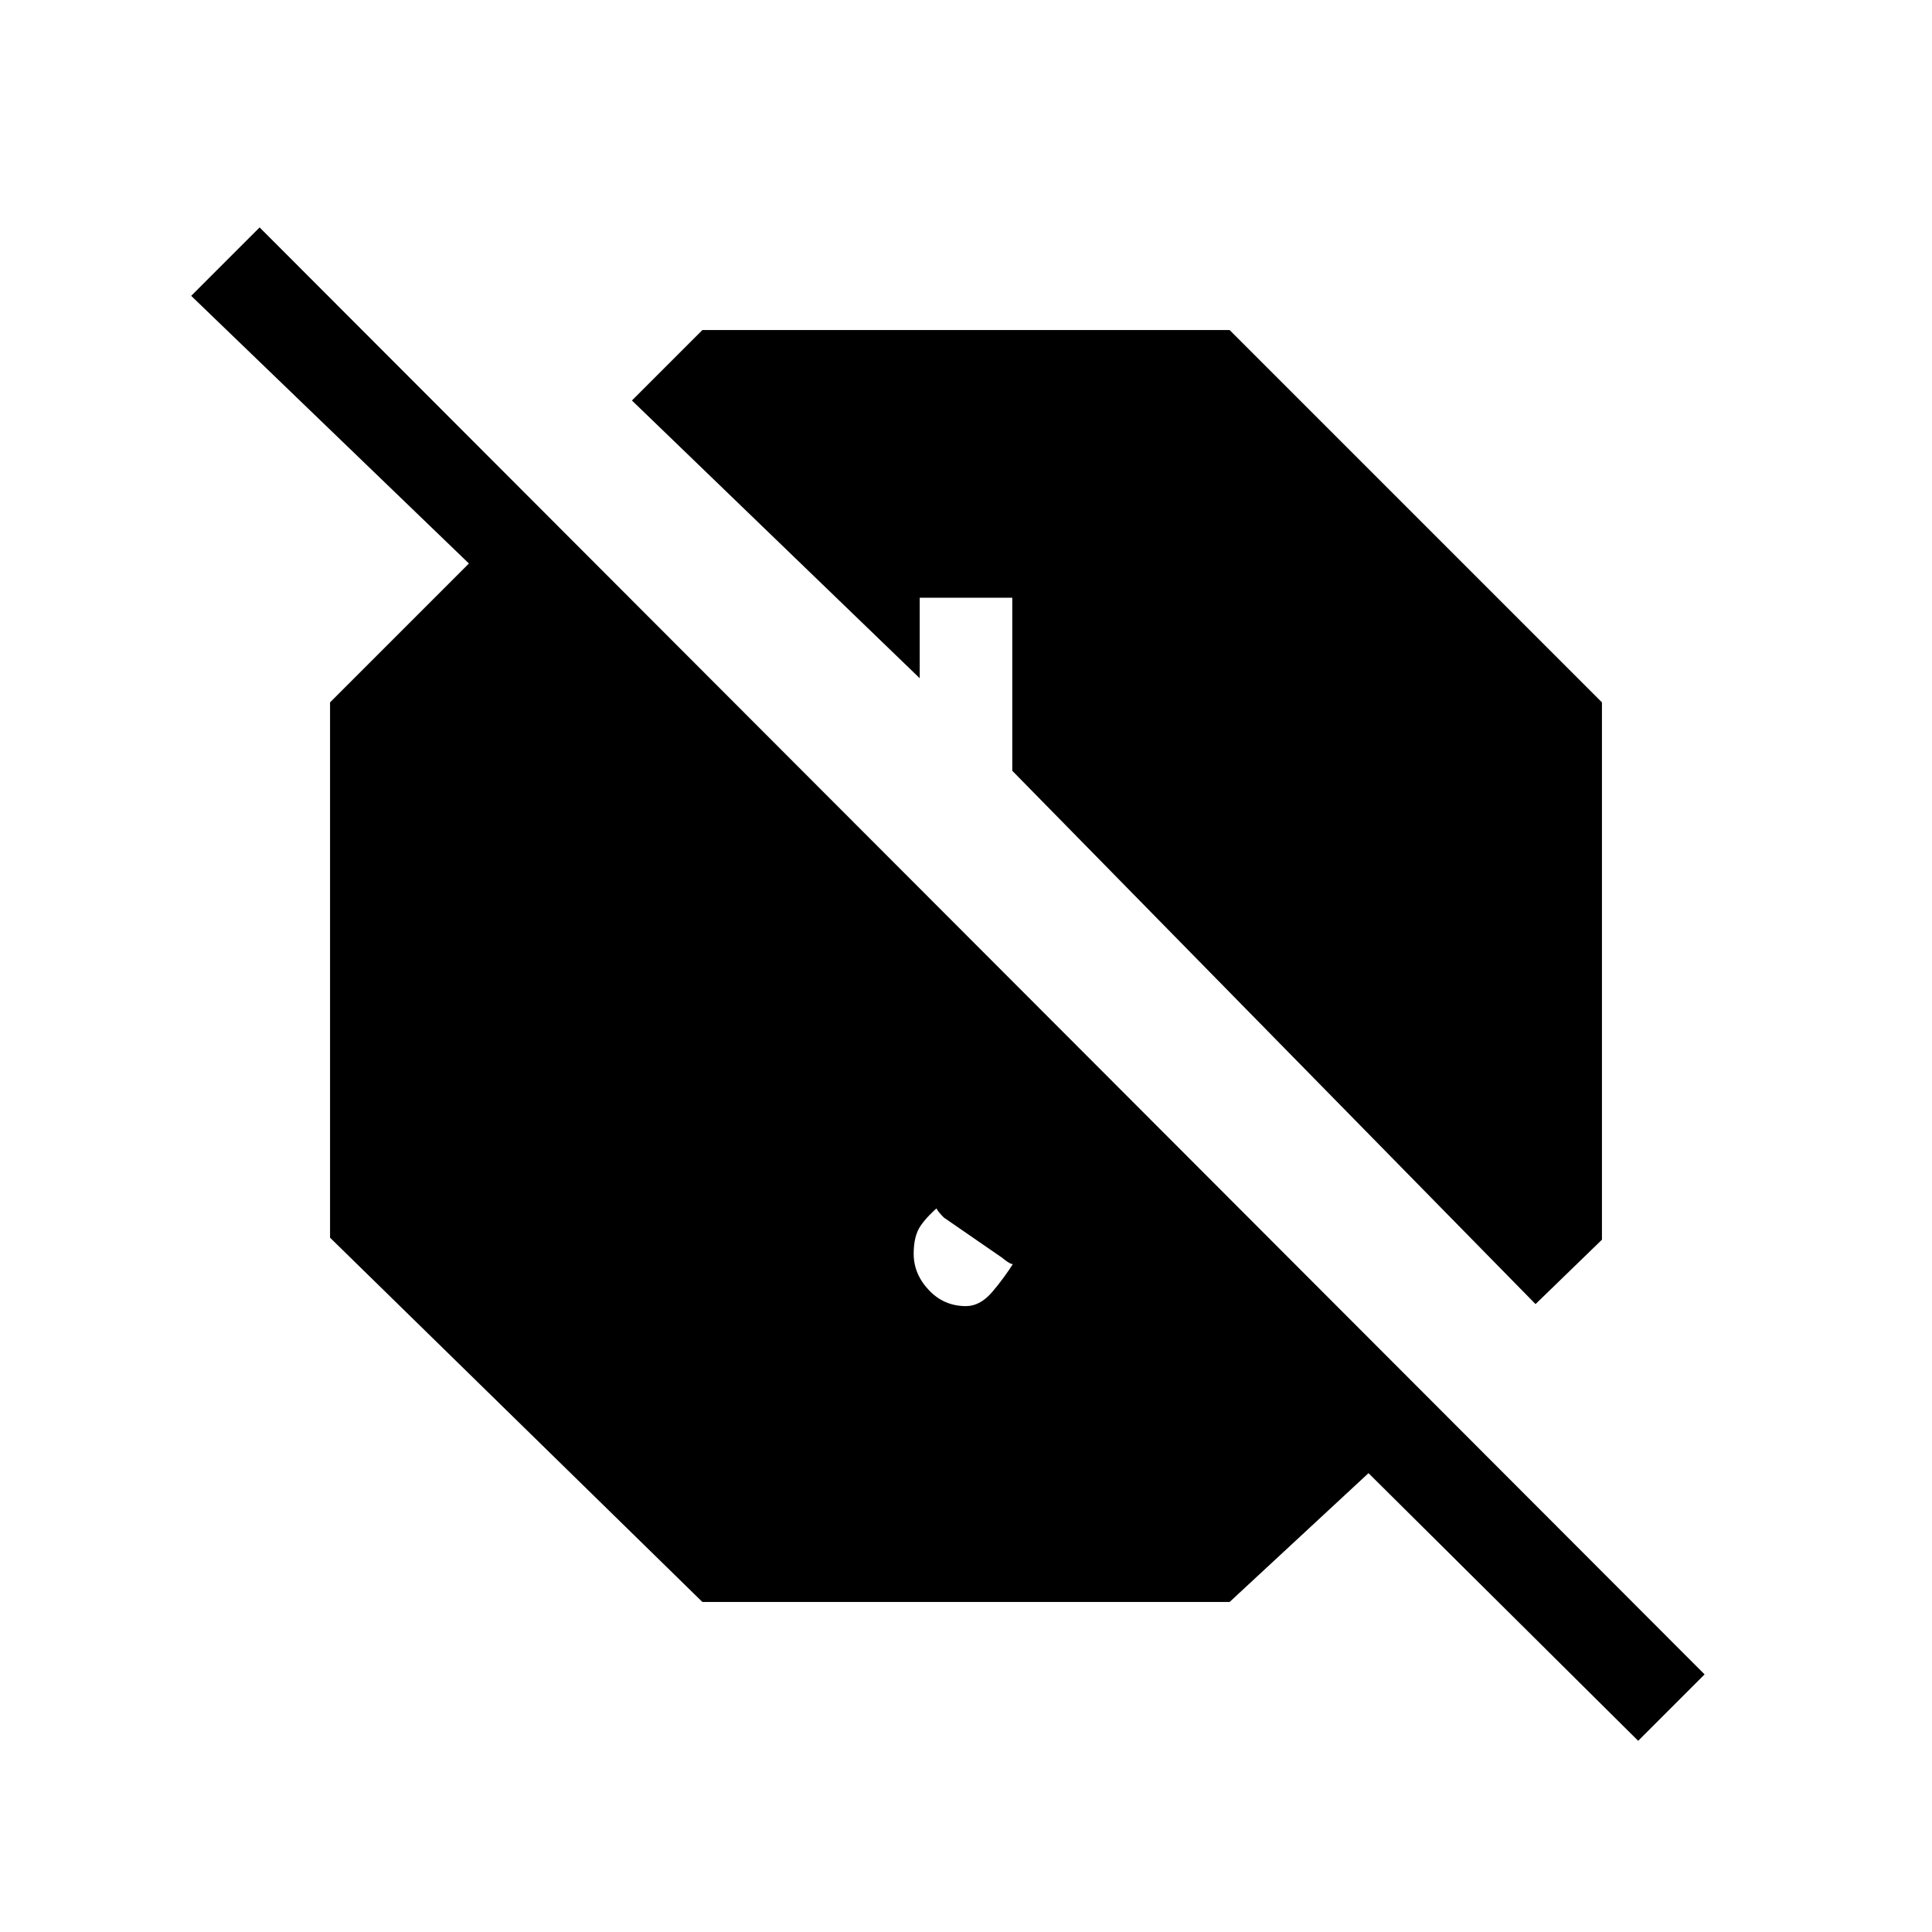 <svg xmlns="http://www.w3.org/2000/svg" height="20" viewBox="0 -960 960 960" width="20"><path d="M814-95 680-228l-69 64H349L164-345v-266l69-69L95-813l34-34 718 719-33 33Zm-51-217L503-577v-86h-46v40L314-761l35-35h262l185 185v267l-33 32Zm-283 1q7 0 13-7t11-15q0-3 0 0t-6-2l-29-20q-6-6-2.5-6h.5q-6 5-9.5 10t-3.5 14q0 10 7.5 18t18.5 8Z"/></svg>